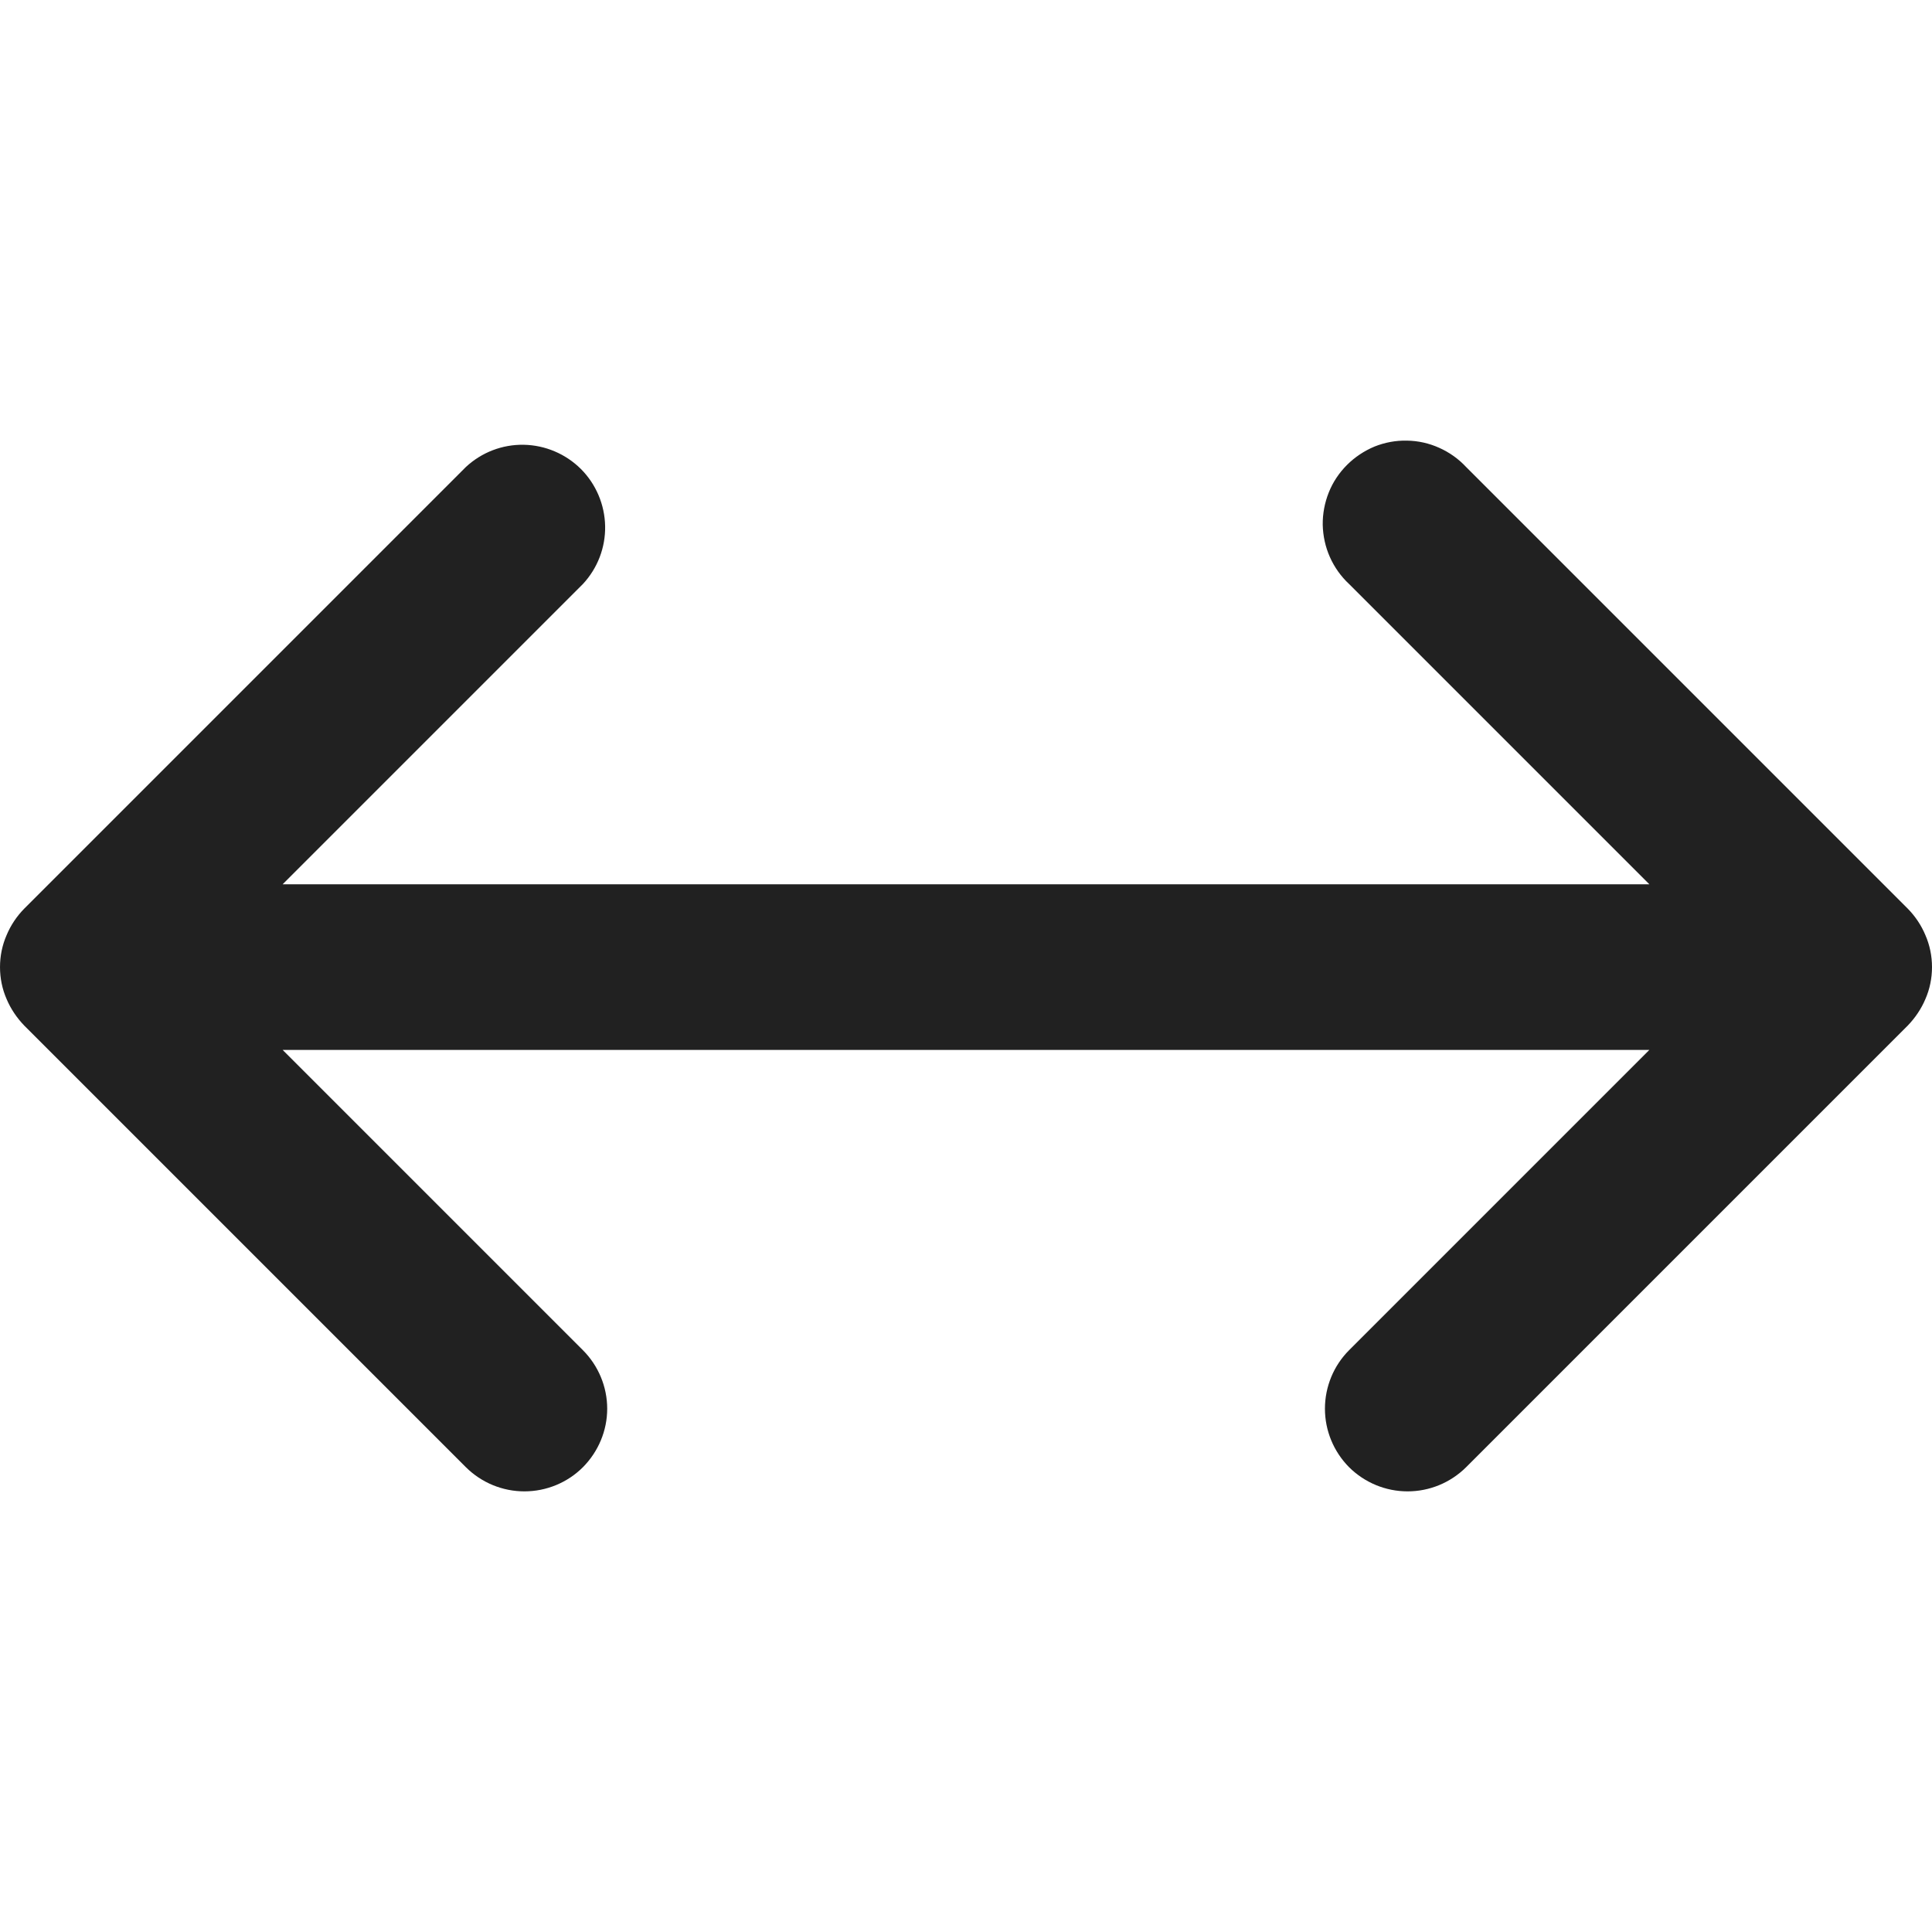 <svg width="14" height="14" viewBox="0 0 14 14" fill="none" xmlns="http://www.w3.org/2000/svg">
<g clip-path="url(#clip0_326_12517)">
<path d="M13.952 6.776C13.922 6.704 13.878 6.639 13.824 6.584L10.624 3.384C10.569 3.325 10.503 3.278 10.429 3.245C10.356 3.212 10.276 3.194 10.196 3.193C10.115 3.191 10.035 3.206 9.96 3.236C9.886 3.267 9.818 3.312 9.761 3.369C9.704 3.426 9.659 3.493 9.629 3.568C9.599 3.643 9.584 3.723 9.585 3.803C9.587 3.884 9.604 3.963 9.637 4.037C9.67 4.111 9.717 4.177 9.776 4.232L11.952 6.408H2.048L4.224 4.232C4.33 4.118 4.388 3.968 4.385 3.812C4.382 3.657 4.319 3.508 4.209 3.398C4.099 3.289 3.951 3.226 3.796 3.223C3.64 3.22 3.49 3.278 3.376 3.384L0.176 6.584C0.122 6.639 0.078 6.704 0.048 6.776C0.016 6.849 6.10352e-05 6.928 6.10352e-05 7.008C6.10352e-05 7.088 0.016 7.167 0.048 7.24C0.078 7.311 0.122 7.376 0.176 7.432L3.376 10.632C3.489 10.744 3.641 10.807 3.8 10.807C3.959 10.807 4.112 10.744 4.224 10.632C4.336 10.519 4.4 10.367 4.4 10.208C4.4 10.049 4.336 9.896 4.224 9.784L2.048 7.608H11.952L9.776 9.784C9.664 9.896 9.601 10.049 9.601 10.208C9.601 10.367 9.664 10.519 9.776 10.632C9.889 10.744 10.041 10.807 10.2 10.807C10.359 10.807 10.511 10.744 10.624 10.632L13.824 7.432C13.878 7.376 13.922 7.311 13.952 7.24C13.984 7.167 14 7.088 14 7.008C14 6.928 13.984 6.849 13.952 6.776Z" fill="#212121"/>
</g>
<defs>
<clipPath id="clip0_326_12517">
<rect width="14" height="14" fill="white"/>
</clipPath>
</defs>
</svg>
